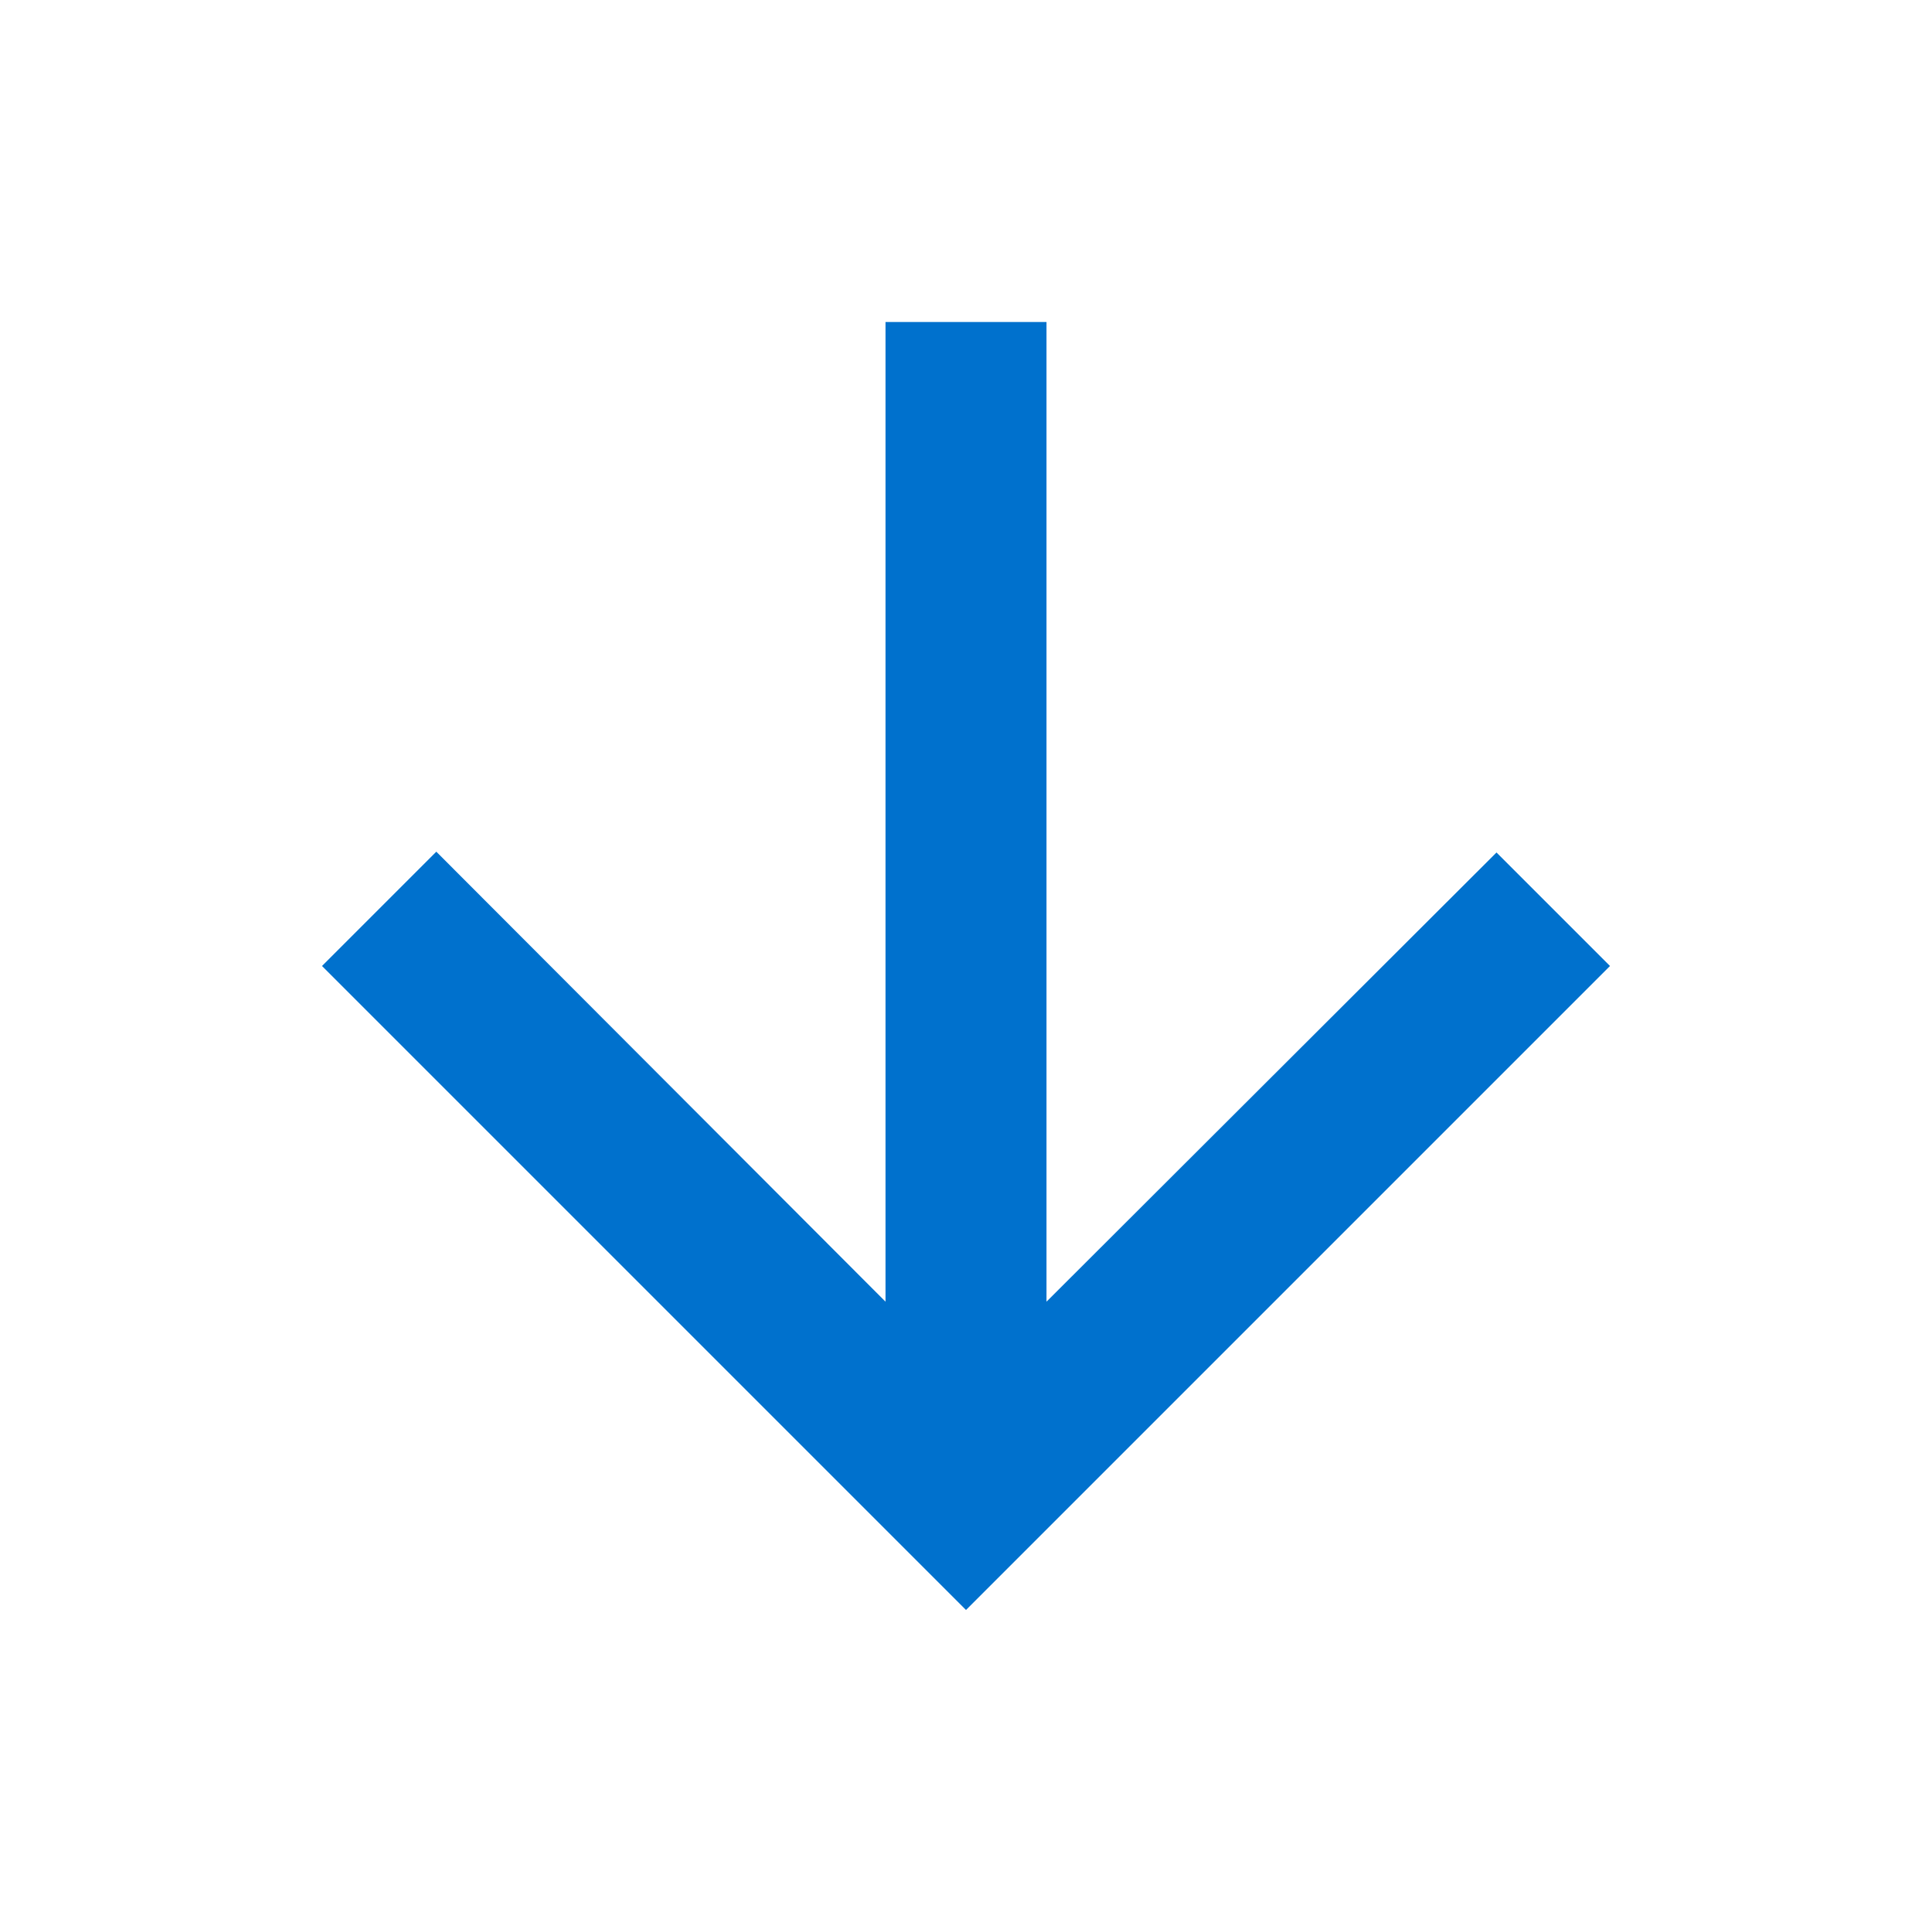 <svg xmlns="http://www.w3.org/2000/svg" height="24" viewBox="0 0 24 24" width="24" fill="#0071CD"><path d="M0 0h24v24H0V0z" fill="none"/><path d="M20 12l-1.41-1.41L13 16.17V4h-2v12.17l-5.58-5.59L4 12l8 8 8-8z"/></svg>
